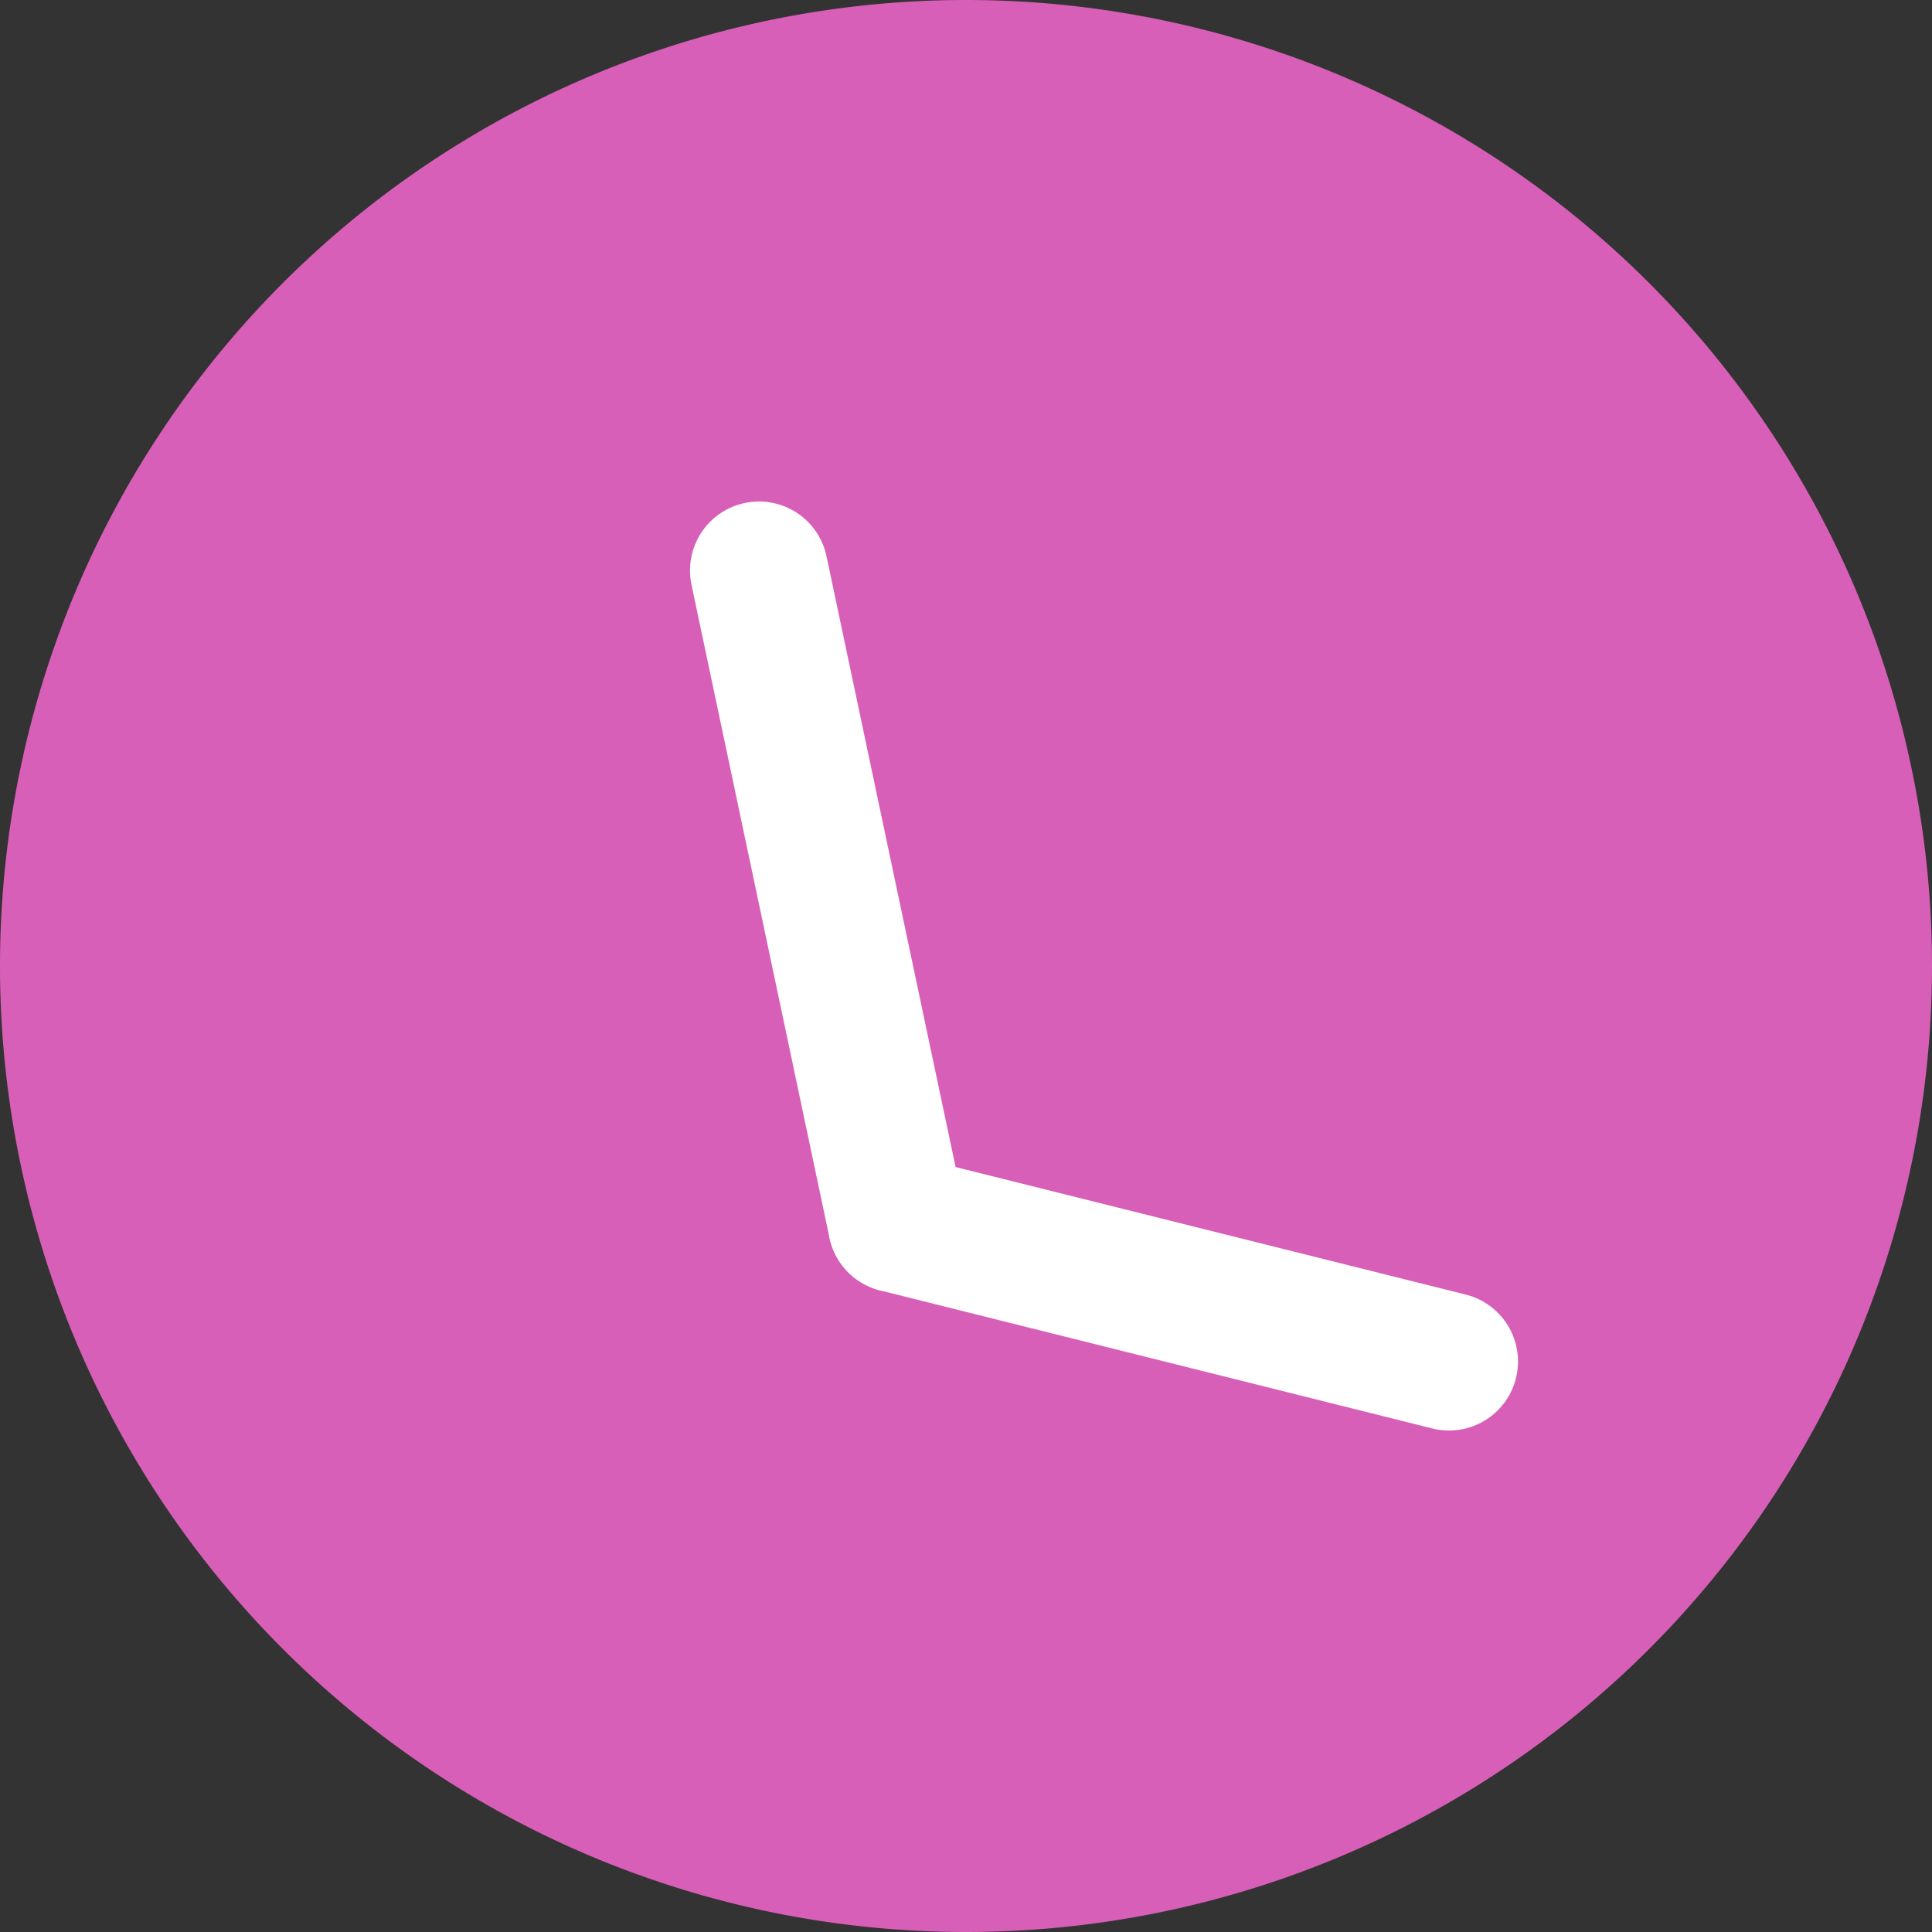 <svg xmlns="http://www.w3.org/2000/svg" width="14" height="14" viewBox="44 376 14 14"><rect x="44" y="376" width="14" height="14" fill="#333333" stroke="none"/><g data-name="Component 16 – 12"><path d="M51 376a7 7 0 1 1 0 14 7 7 0 0 1 0-14Z" fill="#d85fb7" fill-rule="evenodd" data-name="Path 18"/><path d="m49.5 380.134 1 4.732" stroke-linejoin="round" stroke-linecap="round" stroke="#fff" fill="transparent" data-name="Line 27"/><path d="m54.5 385.866-4-1" stroke-linejoin="round" stroke-linecap="round" stroke="#fff" fill="transparent" data-name="Line 28"/></g></svg>